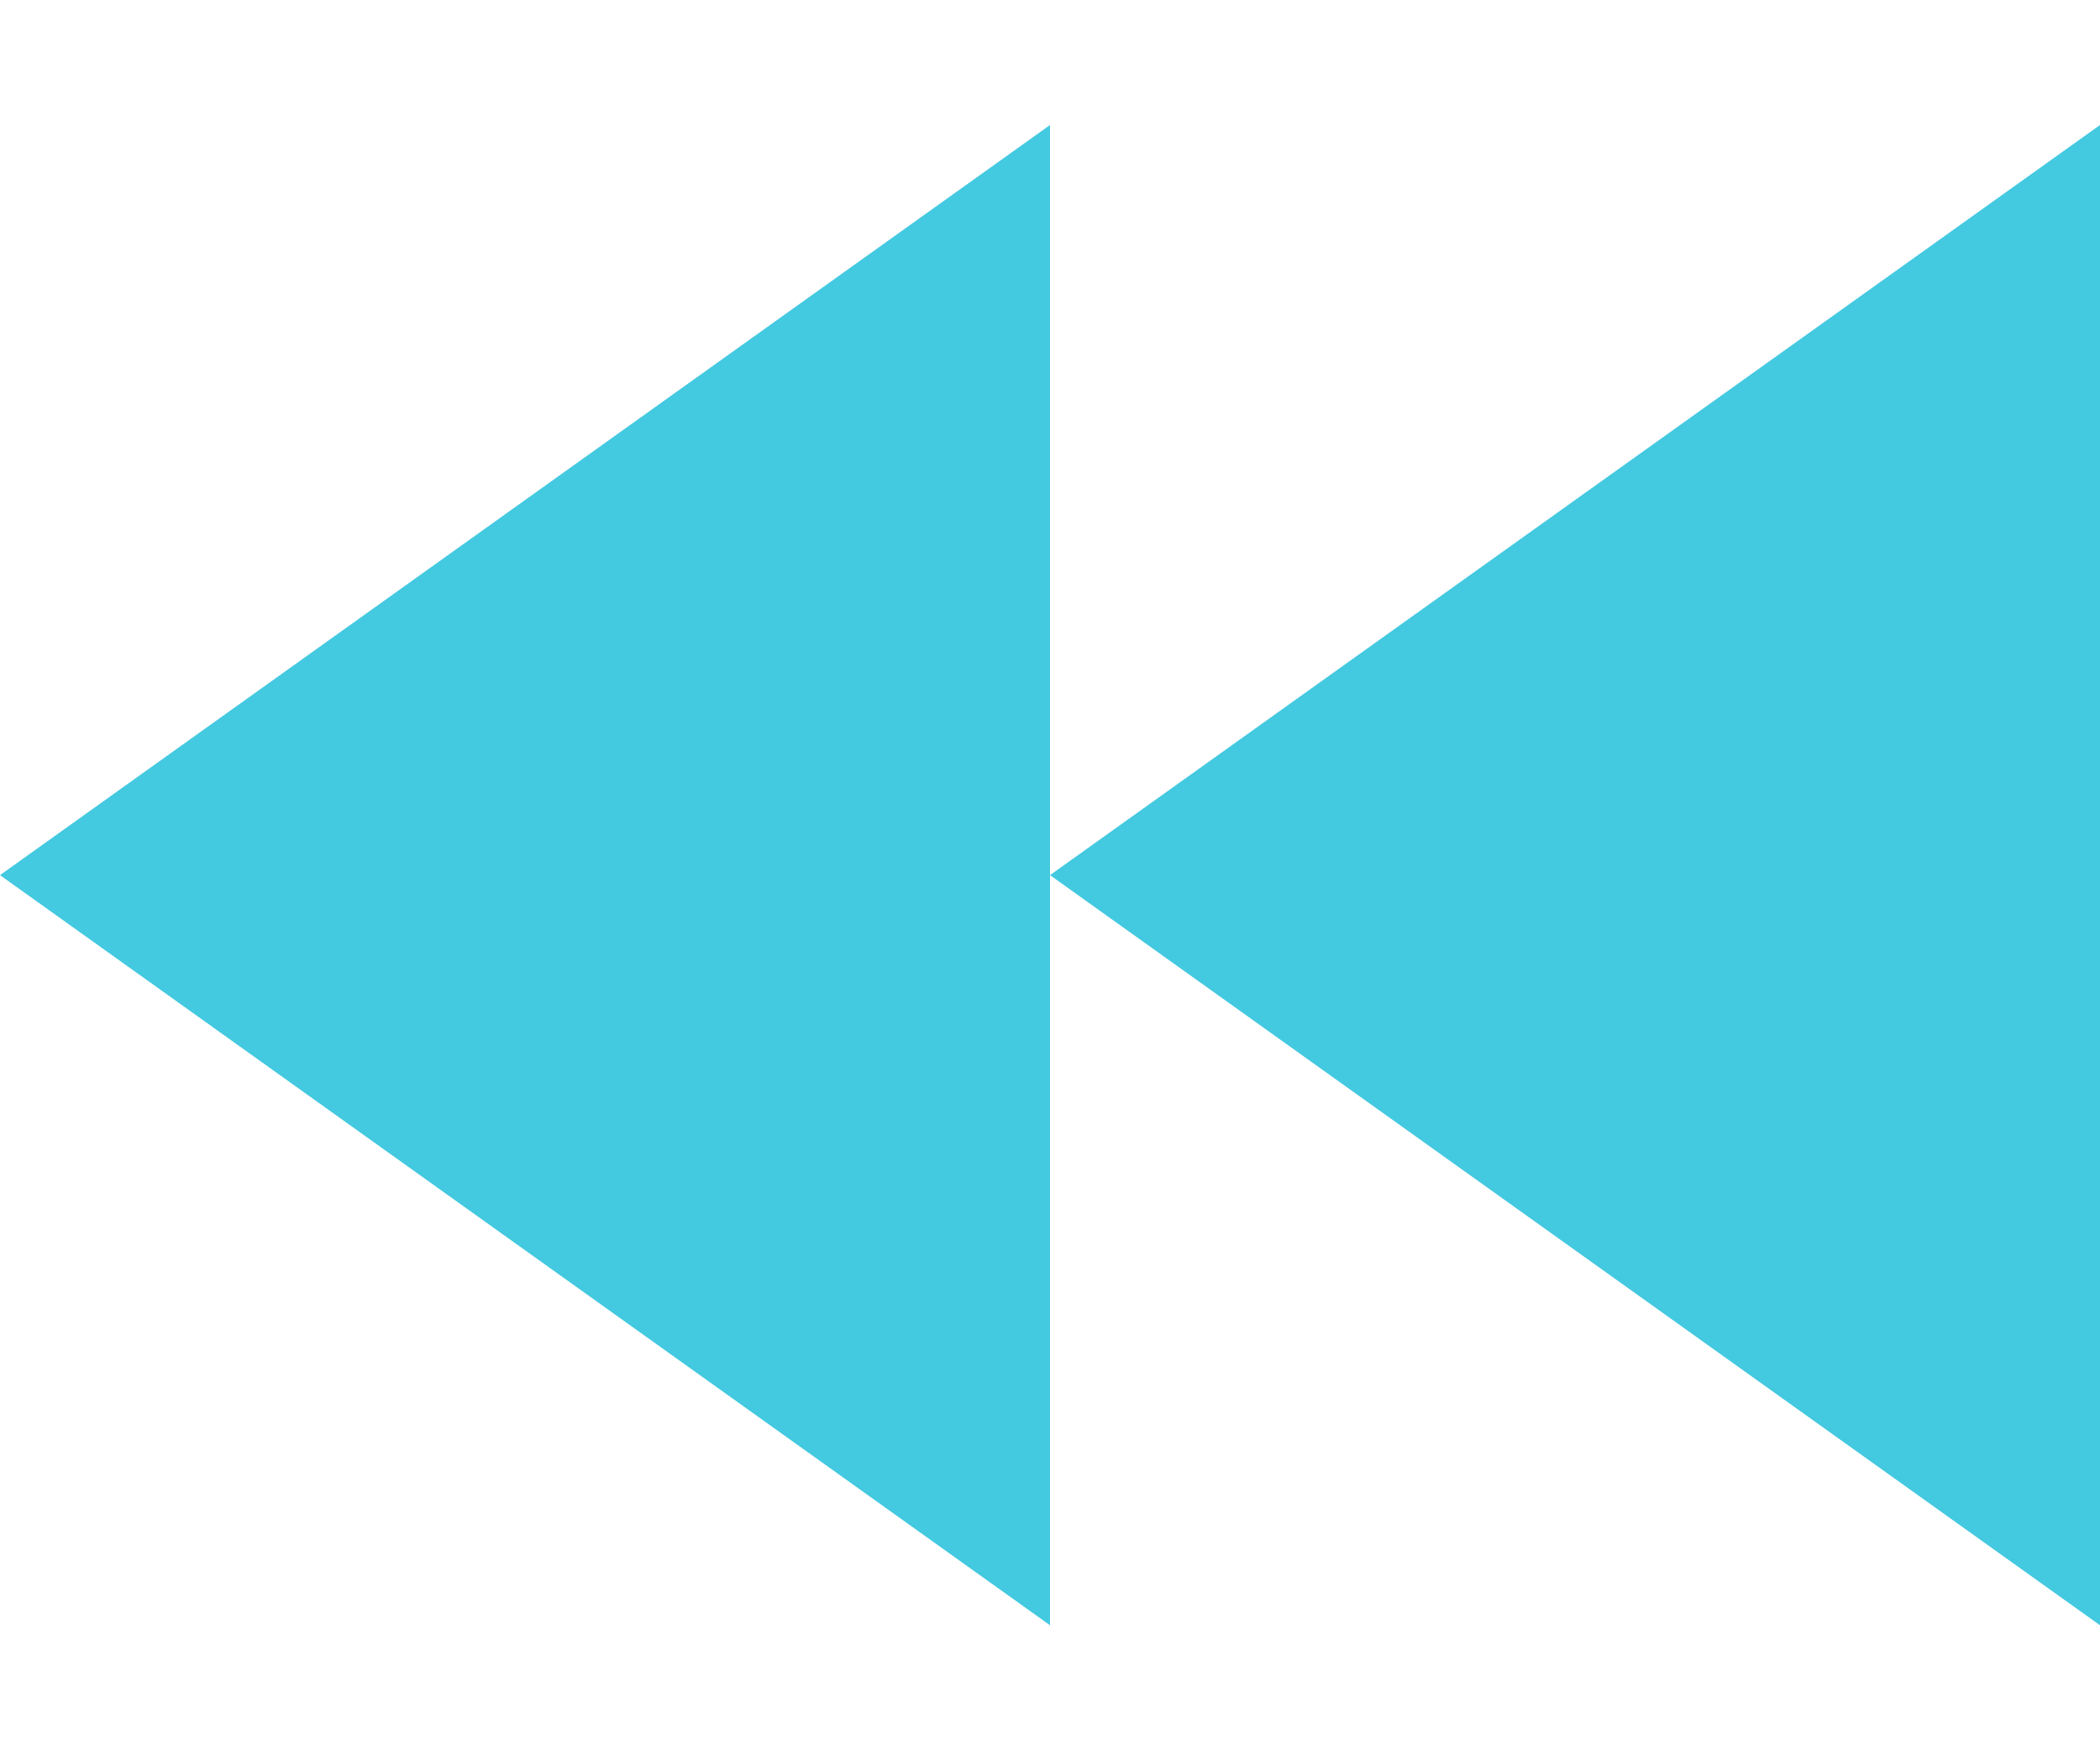 <svg xmlns="http://www.w3.org/2000/svg" xmlns:xlink="http://www.w3.org/1999/xlink" version="1.1" id="Layer_2" x="0px" y="0px" width="12px" height="10px" viewBox="0 0 14 10" enable-background="new 0 0 14 20" xml:space="preserve">
  <title>
    arrow_first_hover
  </title>
  <polygon fill="#43c9e0" points="14 10 7 5 14 0 "/>
  <polygon fill="#43c9e0" points="7 10 0 5 7 0 "/>
</svg>